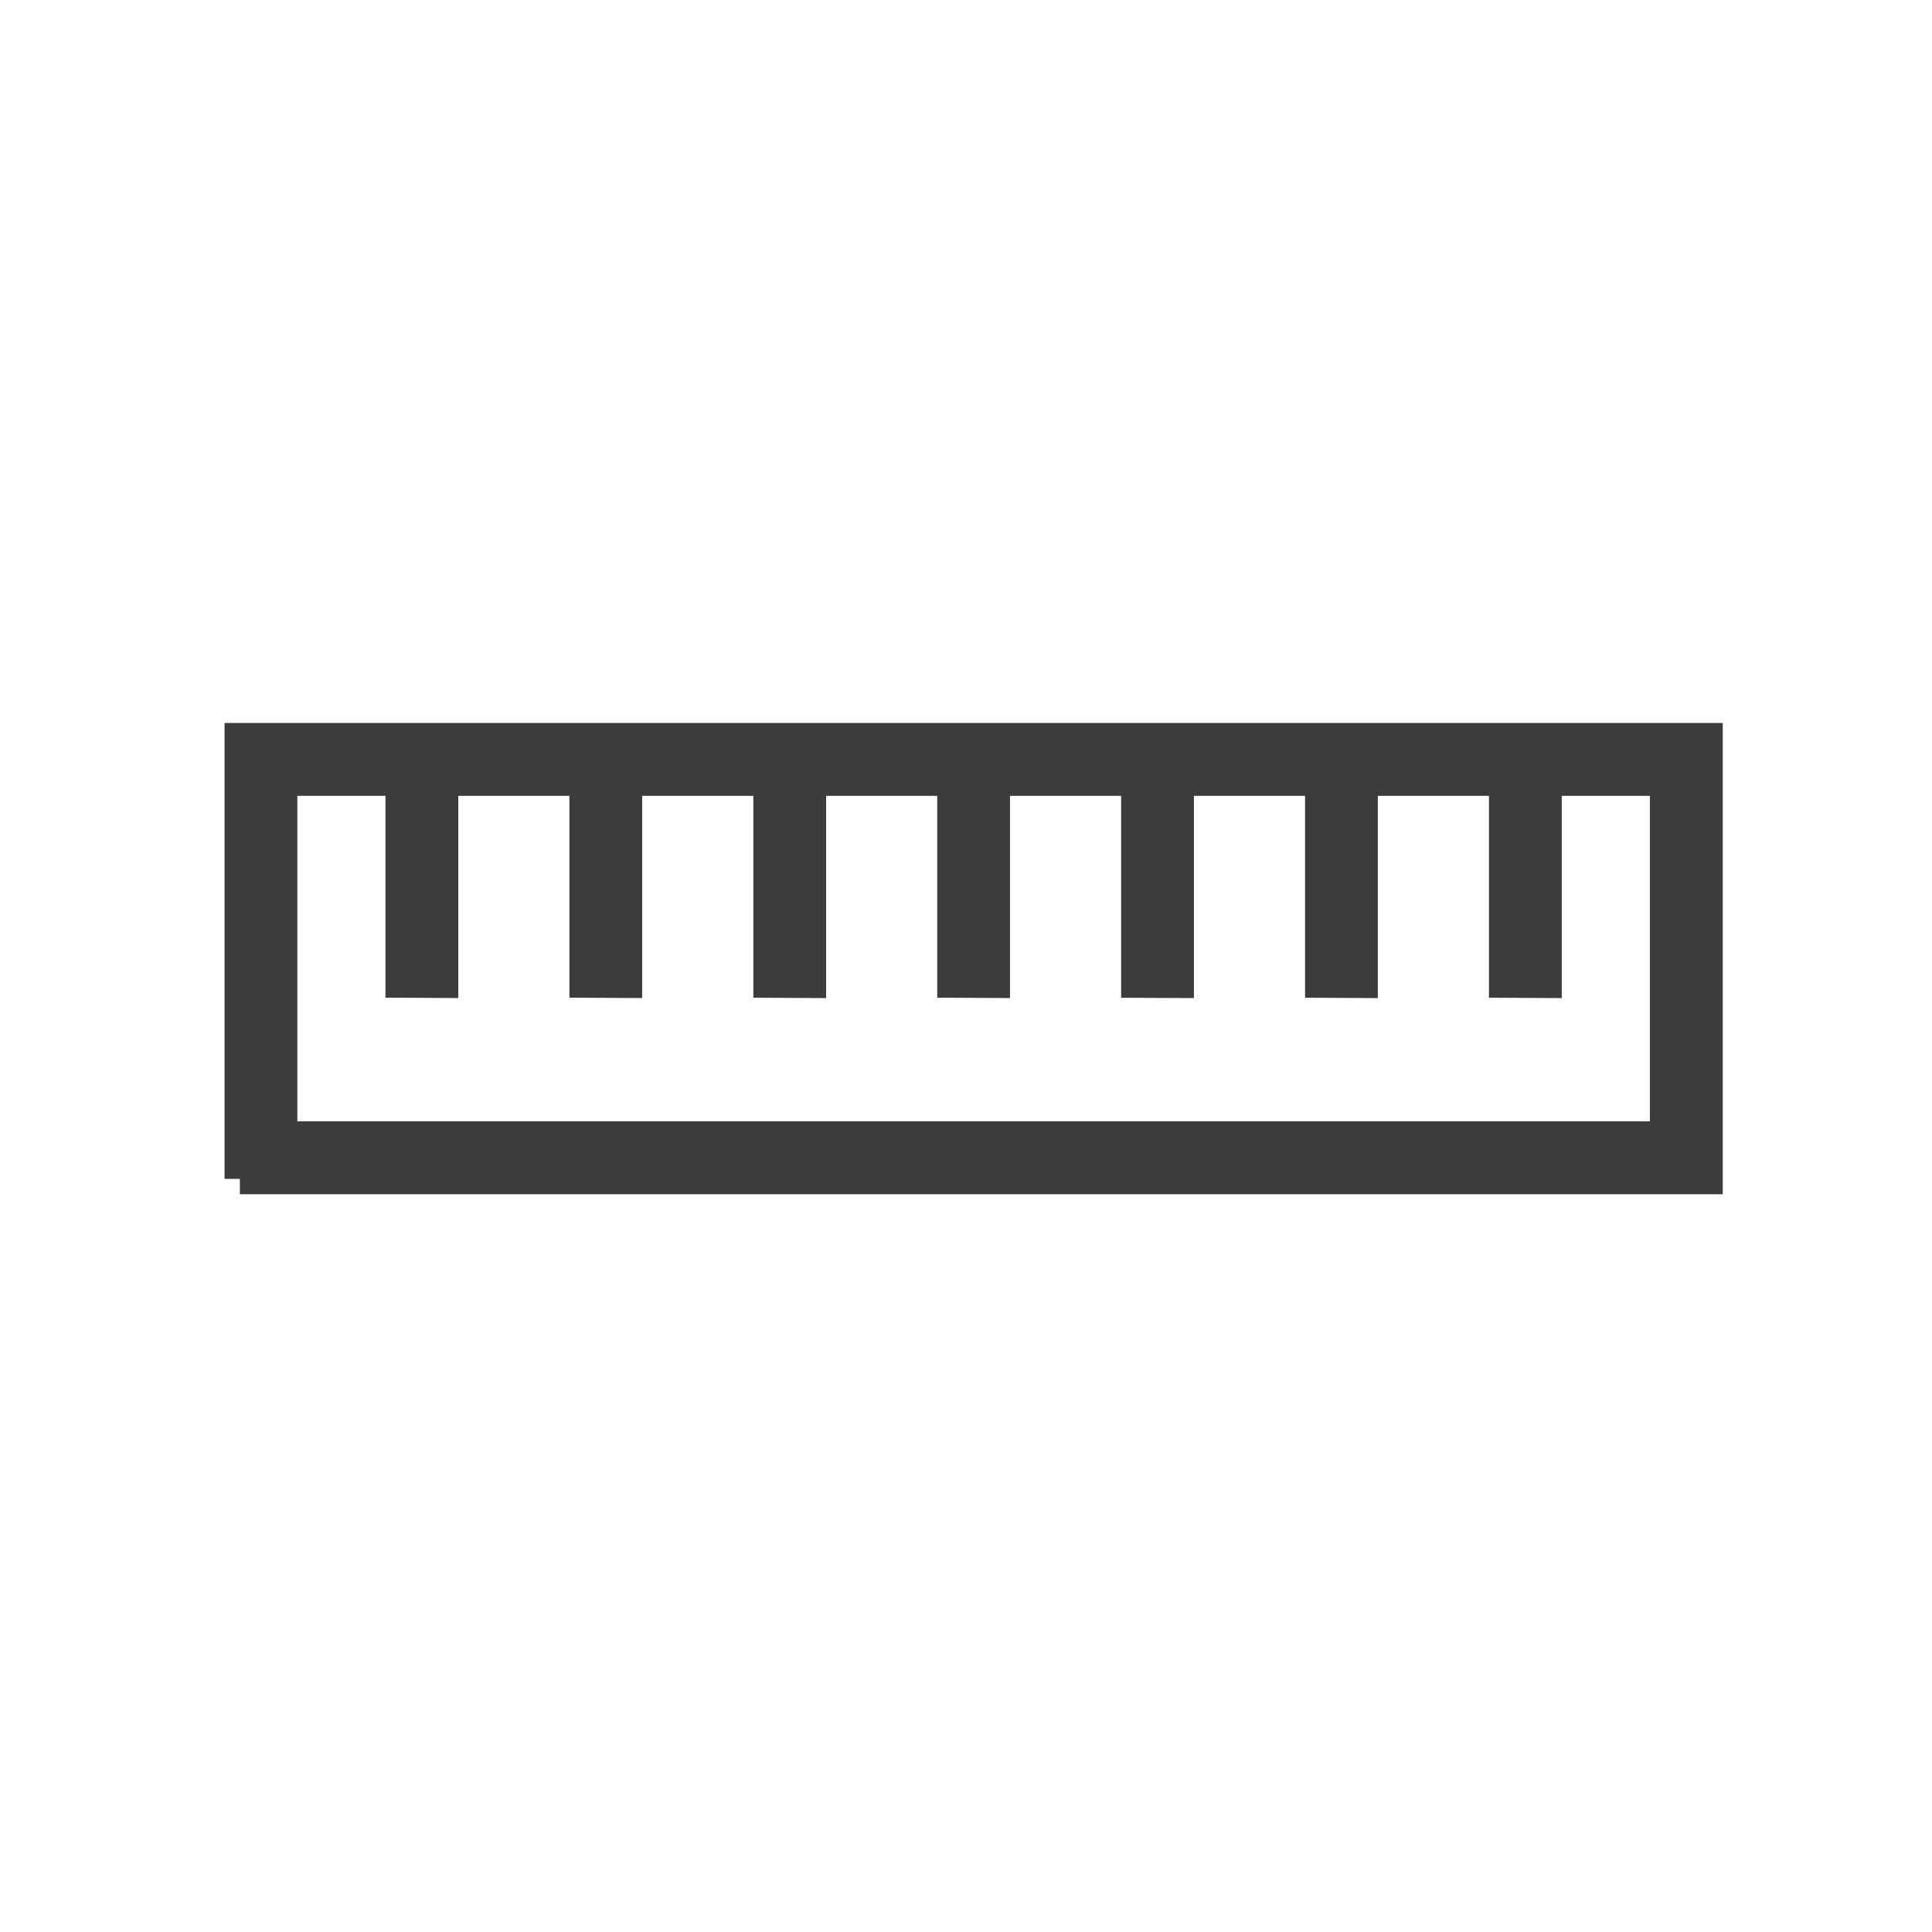 <svg width="44" height="44" viewBox="0 0 44 44" fill="none" xmlns="http://www.w3.org/2000/svg"><path d="M5.464 26.848V16.815h33.42v10.033H5.463zm.958-9.073v8.113h31.503v-8.113H6.422z" fill="#3C3C3B" stroke="#3C3C3B" stroke-width=".7"/><path d="M10.087 17.297l-.958-.004v5.08l.958.005v-5.081zm4.188 0l-.957-.004v5.08l.957.005v-5.081zm4.19.001l-.958-.004v5.08l.957.005v-5.081zm4.187-.001l-.957-.004v5.08l.957.005v-5.081zm4.189.001l-.958-.004v5.081l.958.004V17.3zm4.189 0l-.958-.004v5.08l.957.005v-5.081zm4.188 0l-.958-.004v5.08l.958.005v-5.081z" fill="#3C3C3B" stroke="#3C3C3B" stroke-width=".7"/></svg>
